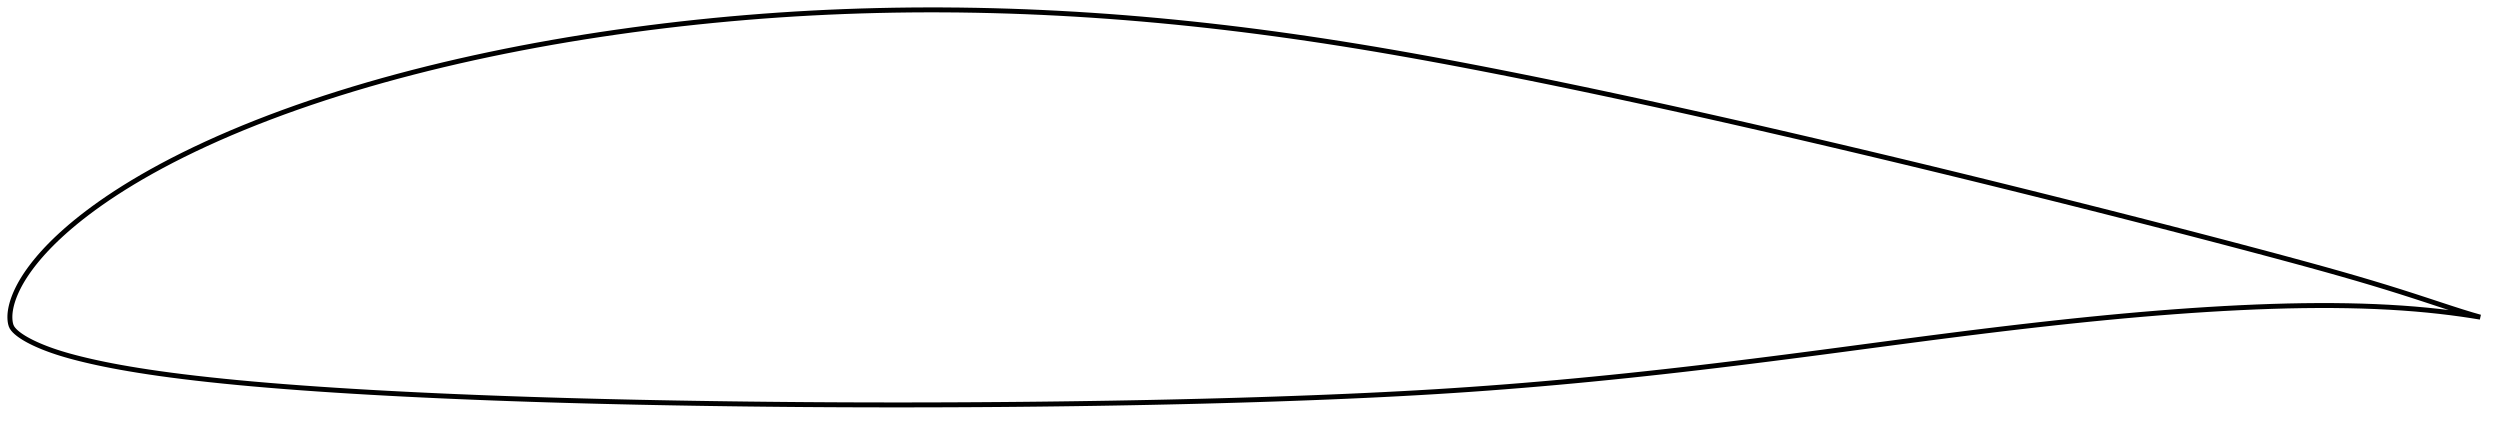 <?xml version="1.0" encoding="utf-8" ?>
<svg baseProfile="full" height="171.907" version="1.1" width="1011.996" xmlns="http://www.w3.org/2000/svg" xmlns:ev="http://www.w3.org/2001/xml-events" xmlns:xlink="http://www.w3.org/1999/xlink"><defs /><polygon fill="none" points="1003.996,128.378 1000.632,127.412 996.515,126.152 992.094,124.733 987.348,123.177 982.307,121.519 977.026,119.795 971.539,118.041 965.856,116.271 959.98,114.488 953.917,112.696 947.675,110.897 941.262,109.09 934.692,107.273 927.985,105.445 921.162,103.605 914.245,101.757 907.258,99.905 900.216,98.051 893.134,96.198 886.023,94.347 878.889,92.499 871.739,90.657 864.574,88.821 857.397,86.992 850.207,85.168 843.005,83.351 835.792,81.539 828.571,79.732 821.344,77.932 814.115,76.138 806.886,74.352 799.66,72.575 792.437,70.807 785.217,69.049 777.999,67.3 770.782,65.561 763.564,63.831 756.346,62.11 749.127,60.399 741.908,58.697 734.69,57.005 727.475,55.324 720.263,53.654 713.055,51.995 705.853,50.349 698.658,48.717 691.469,47.097 684.287,45.492 677.113,43.902 669.947,42.327 662.79,40.769 655.641,39.227 648.5,37.703 641.369,36.197 634.246,34.71 627.133,33.242 620.032,31.796 612.944,30.373 605.873,28.973 598.822,27.598 591.795,26.25 584.794,24.932 577.822,23.645 570.878,22.392 563.963,21.175 557.075,19.994 550.212,18.852 543.37,17.749 536.547,16.685 529.74,15.661 522.946,14.677 516.164,13.734 509.391,12.832 502.626,11.972 495.868,11.155 489.116,10.38 482.369,9.649 475.627,8.96 468.888,8.315 462.154,7.713 455.425,7.155 448.7,6.642 441.979,6.173 435.264,5.749 428.554,5.37 421.849,5.037 415.149,4.749 408.453,4.508 401.762,4.313 395.075,4.165 388.393,4.063 381.715,4.008 375.043,4.0 368.376,4.039 361.716,4.126 355.063,4.261 348.417,4.443 341.779,4.674 335.147,4.953 328.522,5.281 321.903,5.657 315.288,6.083 308.678,6.558 302.071,7.082 295.468,7.654 288.87,8.275 282.279,8.944 275.696,9.662 269.124,10.427 262.565,11.241 256.021,12.103 249.494,13.013 242.985,13.971 236.497,14.977 230.031,16.032 223.59,17.136 217.174,18.288 210.786,19.49 204.429,20.741 198.104,22.042 191.814,23.392 185.562,24.792 179.349,26.243 173.178,27.744 167.053,29.295 160.975,30.897 154.948,32.549 148.976,34.252 143.062,36.005 137.211,37.807 131.428,39.658 125.717,41.557 120.084,43.503 114.536,45.494 109.08,47.529 103.721,49.604 98.466,51.718 93.325,53.867 88.306,56.046 83.42,58.251 78.675,60.476 74.081,62.713 69.648,64.958 65.385,67.202 61.299,69.438 57.397,71.657 53.682,73.853 50.155,76.02 46.819,78.151 43.674,80.239 40.716,82.28 37.94,84.269 35.339,86.204 32.906,88.084 30.635,89.907 28.515,91.675 26.54,93.387 24.698,95.044 22.98,96.648 21.379,98.202 19.887,99.707 18.496,101.166 17.201,102.581 15.995,103.954 14.871,105.287 13.824,106.583 12.848,107.842 11.938,109.068 11.092,110.261 10.306,111.424 9.578,112.558 8.904,113.665 8.283,114.746 7.711,115.802 7.185,116.836 6.703,117.848 6.263,118.839 5.863,119.811 5.502,120.764 5.182,121.697 4.9,122.613 4.657,123.511 4.451,124.392 4.283,125.256 4.153,126.104 4.061,126.935 4.01,127.752 4.0,128.556 4.034,129.356 4.116,130.16 4.256,130.968 4.481,131.766 4.831,132.532 5.323,133.236 5.907,133.892 6.563,134.512 7.277,135.105 8.043,135.678 8.858,136.236 9.72,136.782 10.63,137.317 11.591,137.846 12.603,138.37 13.667,138.891 14.789,139.411 15.97,139.93 17.216,140.449 18.53,140.969 19.919,141.491 21.39,142.014 22.949,142.539 24.605,143.066 26.365,143.595 28.24,144.128 30.24,144.667 32.375,145.213 34.658,145.769 37.103,146.337 39.727,146.915 42.546,147.502 45.578,148.1 48.839,148.706 52.344,149.319 56.11,149.941 60.153,150.568 64.486,151.2 69.115,151.831 74.038,152.459 79.245,153.081 84.724,153.693 90.459,154.294 96.428,154.879 102.603,155.445 108.956,155.989 115.461,156.512 122.1,157.013 128.854,157.491 135.704,157.946 142.635,158.379 149.633,158.791 156.688,159.183 163.79,159.554 170.932,159.905 178.108,160.238 185.31,160.552 192.536,160.849 199.782,161.129 207.045,161.393 214.324,161.641 221.617,161.873 228.922,162.09 236.239,162.293 243.568,162.482 250.909,162.657 258.261,162.82 265.622,162.97 272.993,163.108 280.37,163.235 287.753,163.35 295.139,163.455 302.528,163.549 309.918,163.631 317.31,163.703 324.702,163.764 332.095,163.814 339.49,163.853 346.886,163.882 354.283,163.9 361.682,163.907 369.082,163.904 376.483,163.891 383.884,163.867 391.285,163.833 398.684,163.789 406.083,163.734 413.478,163.668 420.871,163.592 428.26,163.504 435.645,163.406 443.025,163.297 450.4,163.176 457.768,163.043 465.131,162.899 472.486,162.742 479.835,162.572 487.176,162.39 494.51,162.194 501.835,161.985 509.15,161.76 516.452,161.521 523.739,161.265 531.006,160.994 538.251,160.706 545.469,160.4 552.656,160.075 559.813,159.729 566.94,159.36 574.039,158.967 581.114,158.549 588.171,158.102 595.216,157.625 602.255,157.12 609.295,156.585 616.338,156.022 623.389,155.429 630.449,154.808 637.52,154.158 644.603,153.48 651.697,152.775 658.804,152.044 665.924,151.286 673.058,150.504 680.207,149.698 687.375,148.869 694.564,148.017 701.774,147.143 709.007,146.249 716.262,145.337 723.537,144.407 730.829,143.463 738.132,142.506 745.441,141.54 752.751,140.568 760.055,139.597 767.348,138.63 774.625,137.671 781.883,136.724 789.117,135.795 796.324,134.884 803.502,133.996 810.647,133.131 817.759,132.292 824.837,131.482 831.882,130.7 838.893,129.95 845.87,129.233 852.813,128.551 859.719,127.904 866.587,127.296 873.414,126.727 880.198,126.199 886.934,125.715 893.617,125.278 900.241,124.888 906.8,124.548 913.286,124.26 919.691,124.027 926.009,123.85 932.23,123.734 938.348,123.68 944.356,123.688 950.246,123.761 956.01,123.899 961.638,124.103 967.12,124.373 972.447,124.705 977.61,125.099 982.595,125.55 987.392,126.054 991.991,126.605 996.383,127.196 1000.557,127.819 1003.996,128.378" stroke="black" stroke-width="2.0" /></svg>